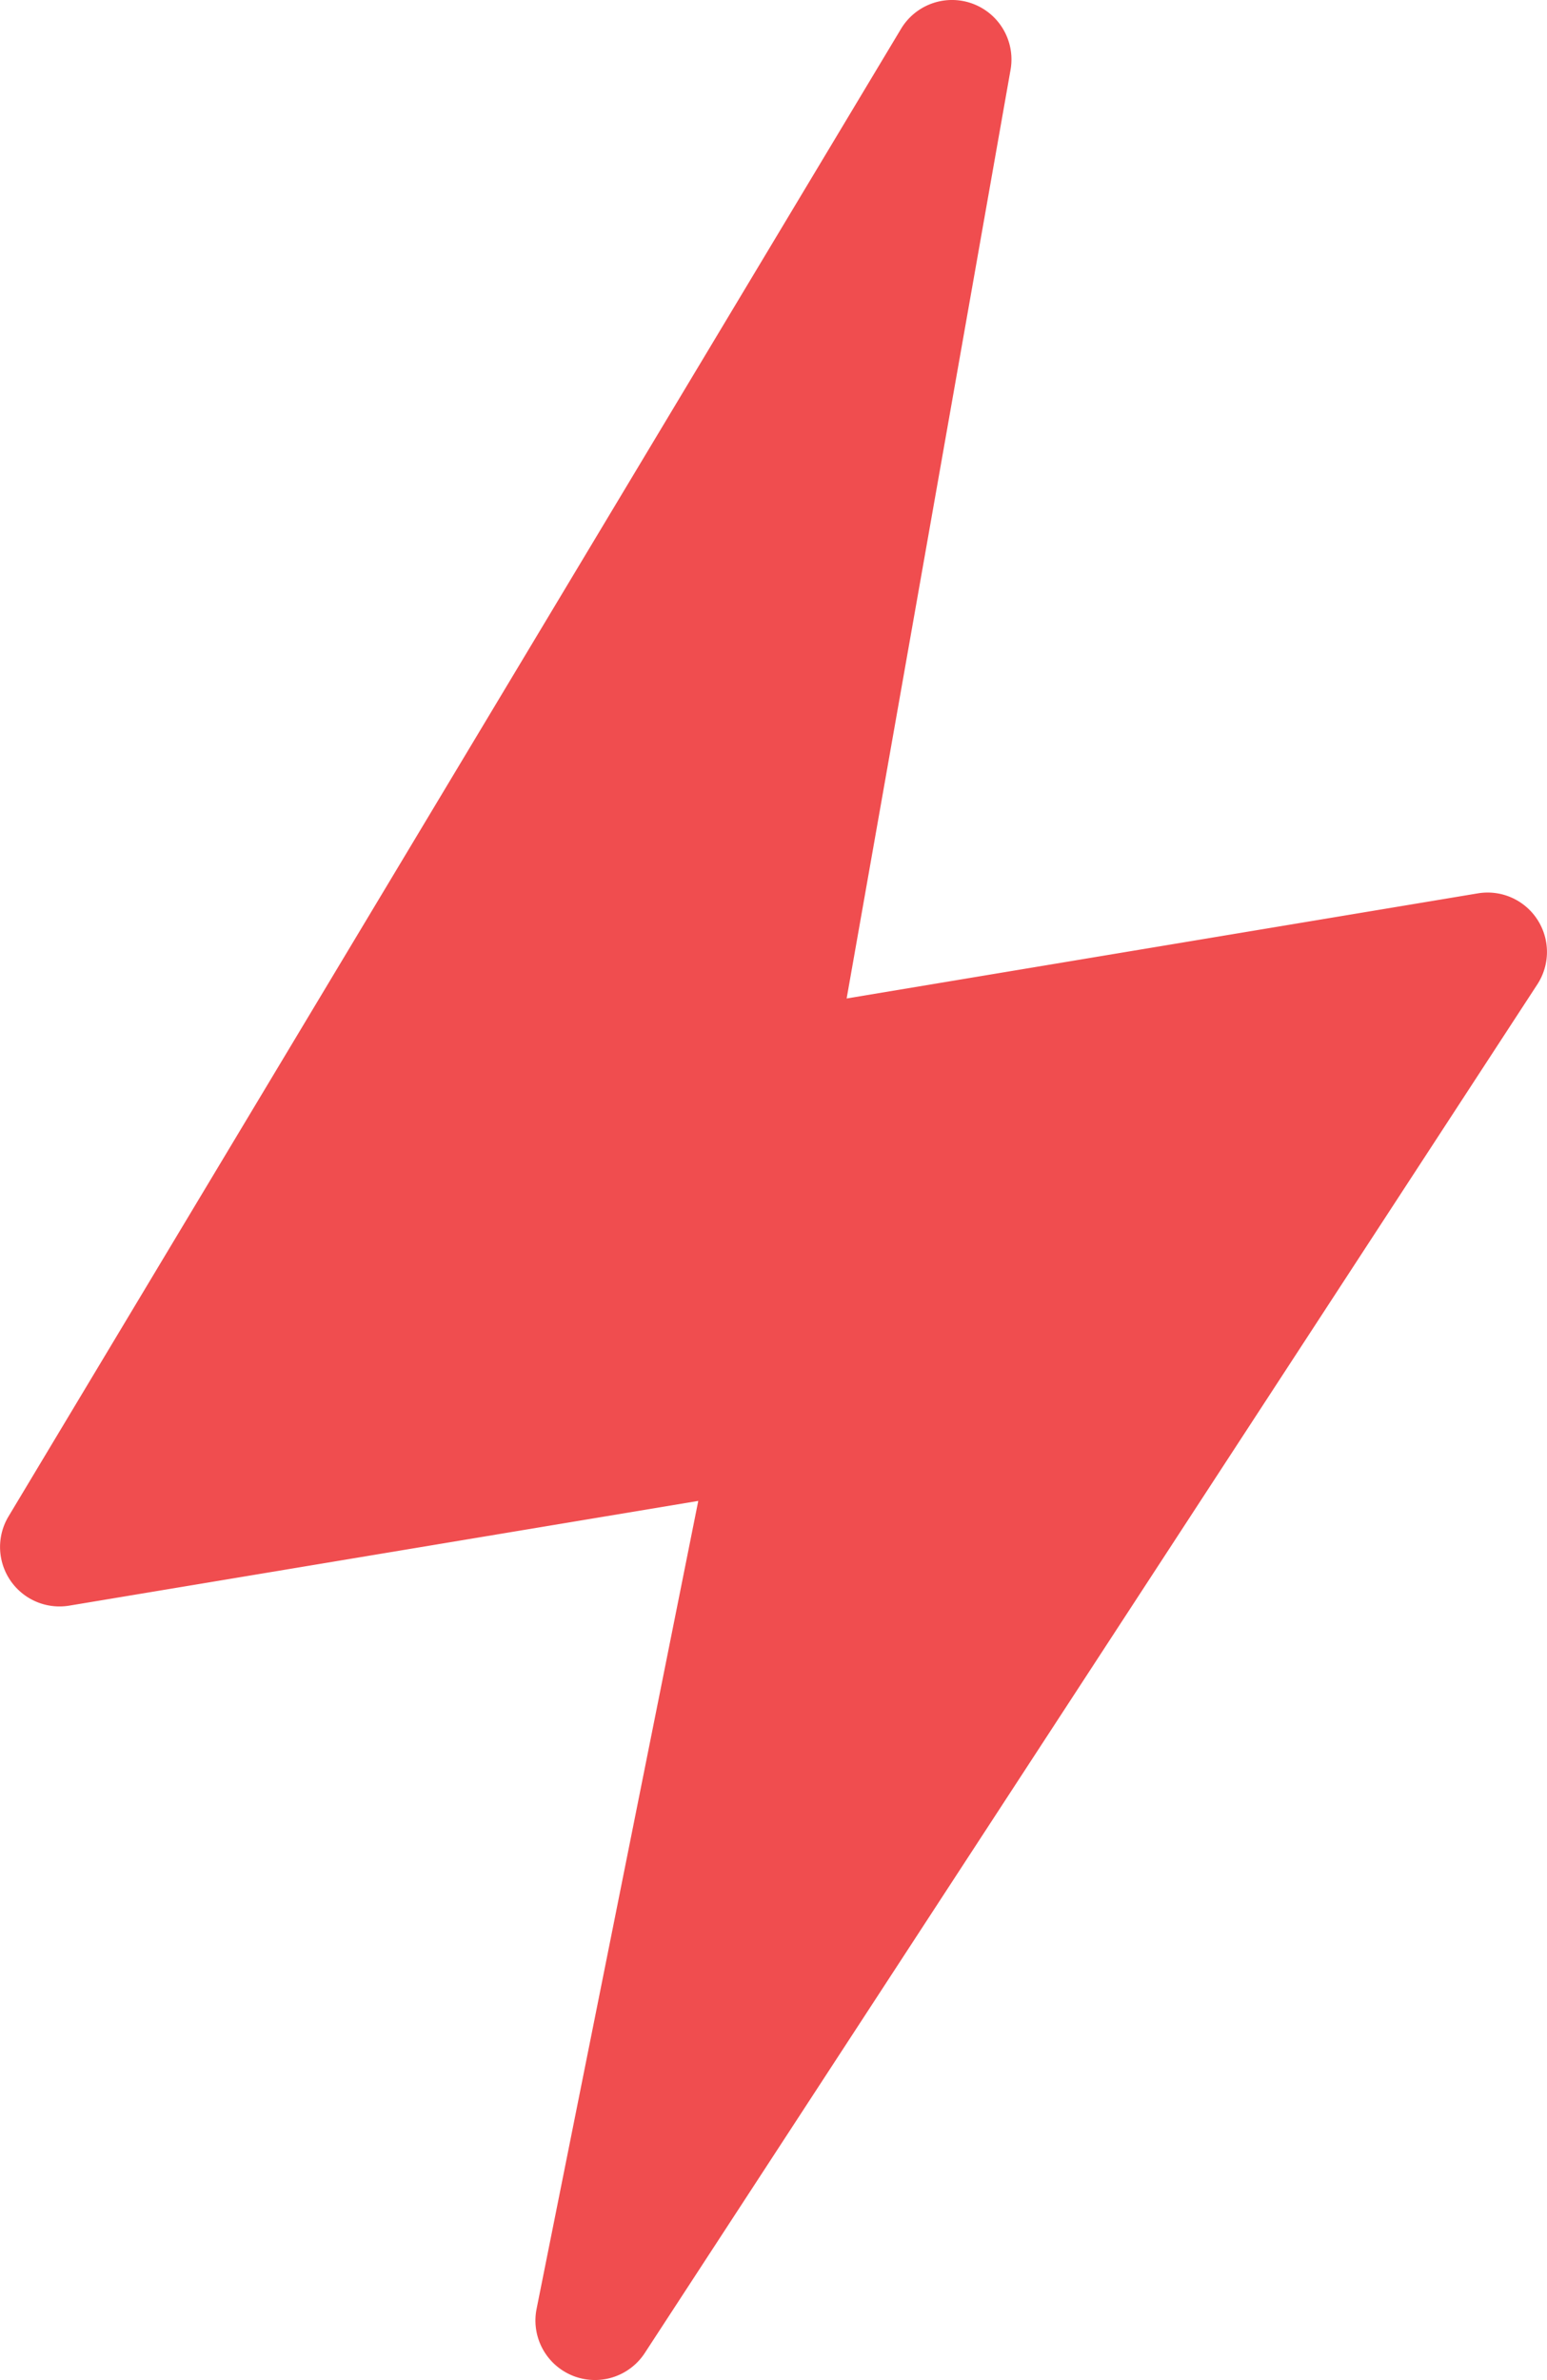 <svg xmlns="http://www.w3.org/2000/svg" width="33.356" height="51.316" viewBox="0 0 33.356 51.316">
  <path id="Path_3834" data-name="Path 3834" d="M341.182,389.032a1.278,1.278,0,0,0-1.284-.563l-13.608,2.266,3.534-20.022a1.282,1.282,0,0,0-2.362-.883l-12.289,20.482L308.22,401.9a1.282,1.282,0,0,0,1.309,1.926l13.562-2.258-3.486,17.419a1.283,1.283,0,0,0,2.334.951l13.36-20.485,5.883-9.021A1.281,1.281,0,0,0,341.182,389.032Z" transform="translate(-308.035 -369.207)" fill="#F04D4F"/>
</svg>
